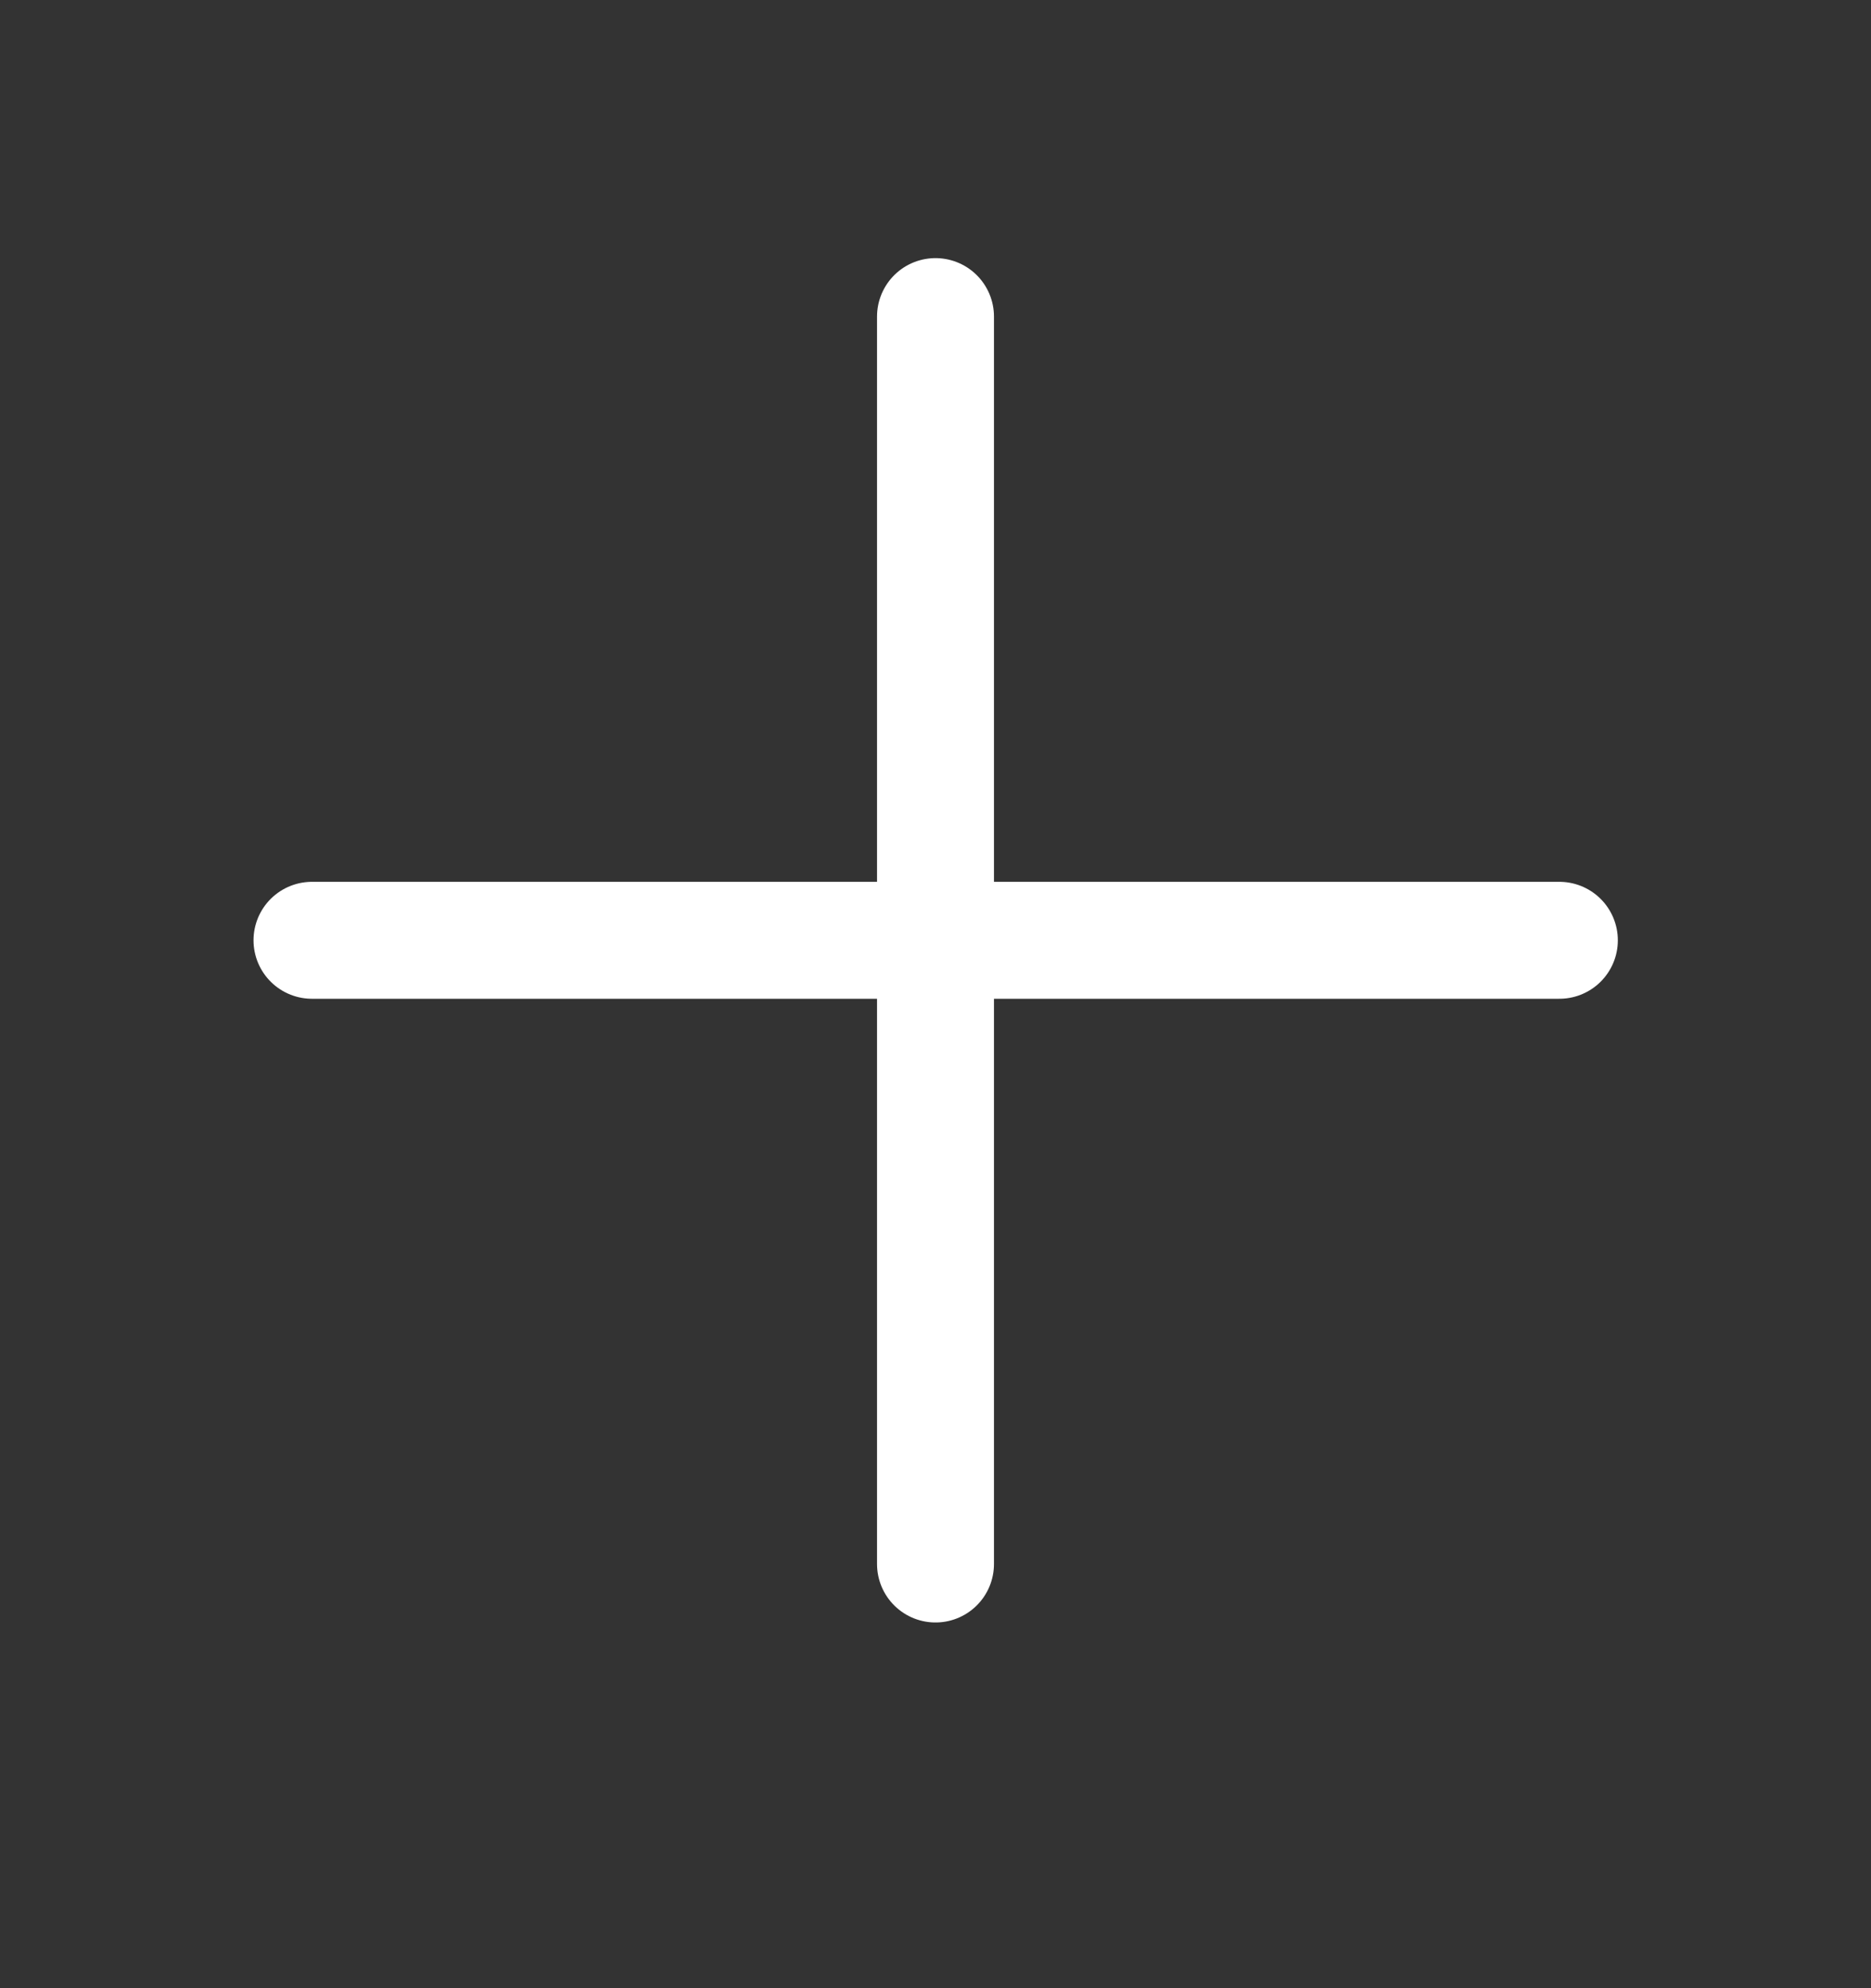 <svg width="16" height="17" viewBox="0 0 16 17" fill="none" xmlns="http://www.w3.org/2000/svg">
<rect x="0" y="0" width="16" height="17" fill="#333333" stroke="none"/>
<path d="M2.668 8.04H13.335" stroke="white" stroke-linecap="round"/>
<path d="M8 2.707L8 13.373" stroke="white" stroke-linecap="round"/>
</svg>

